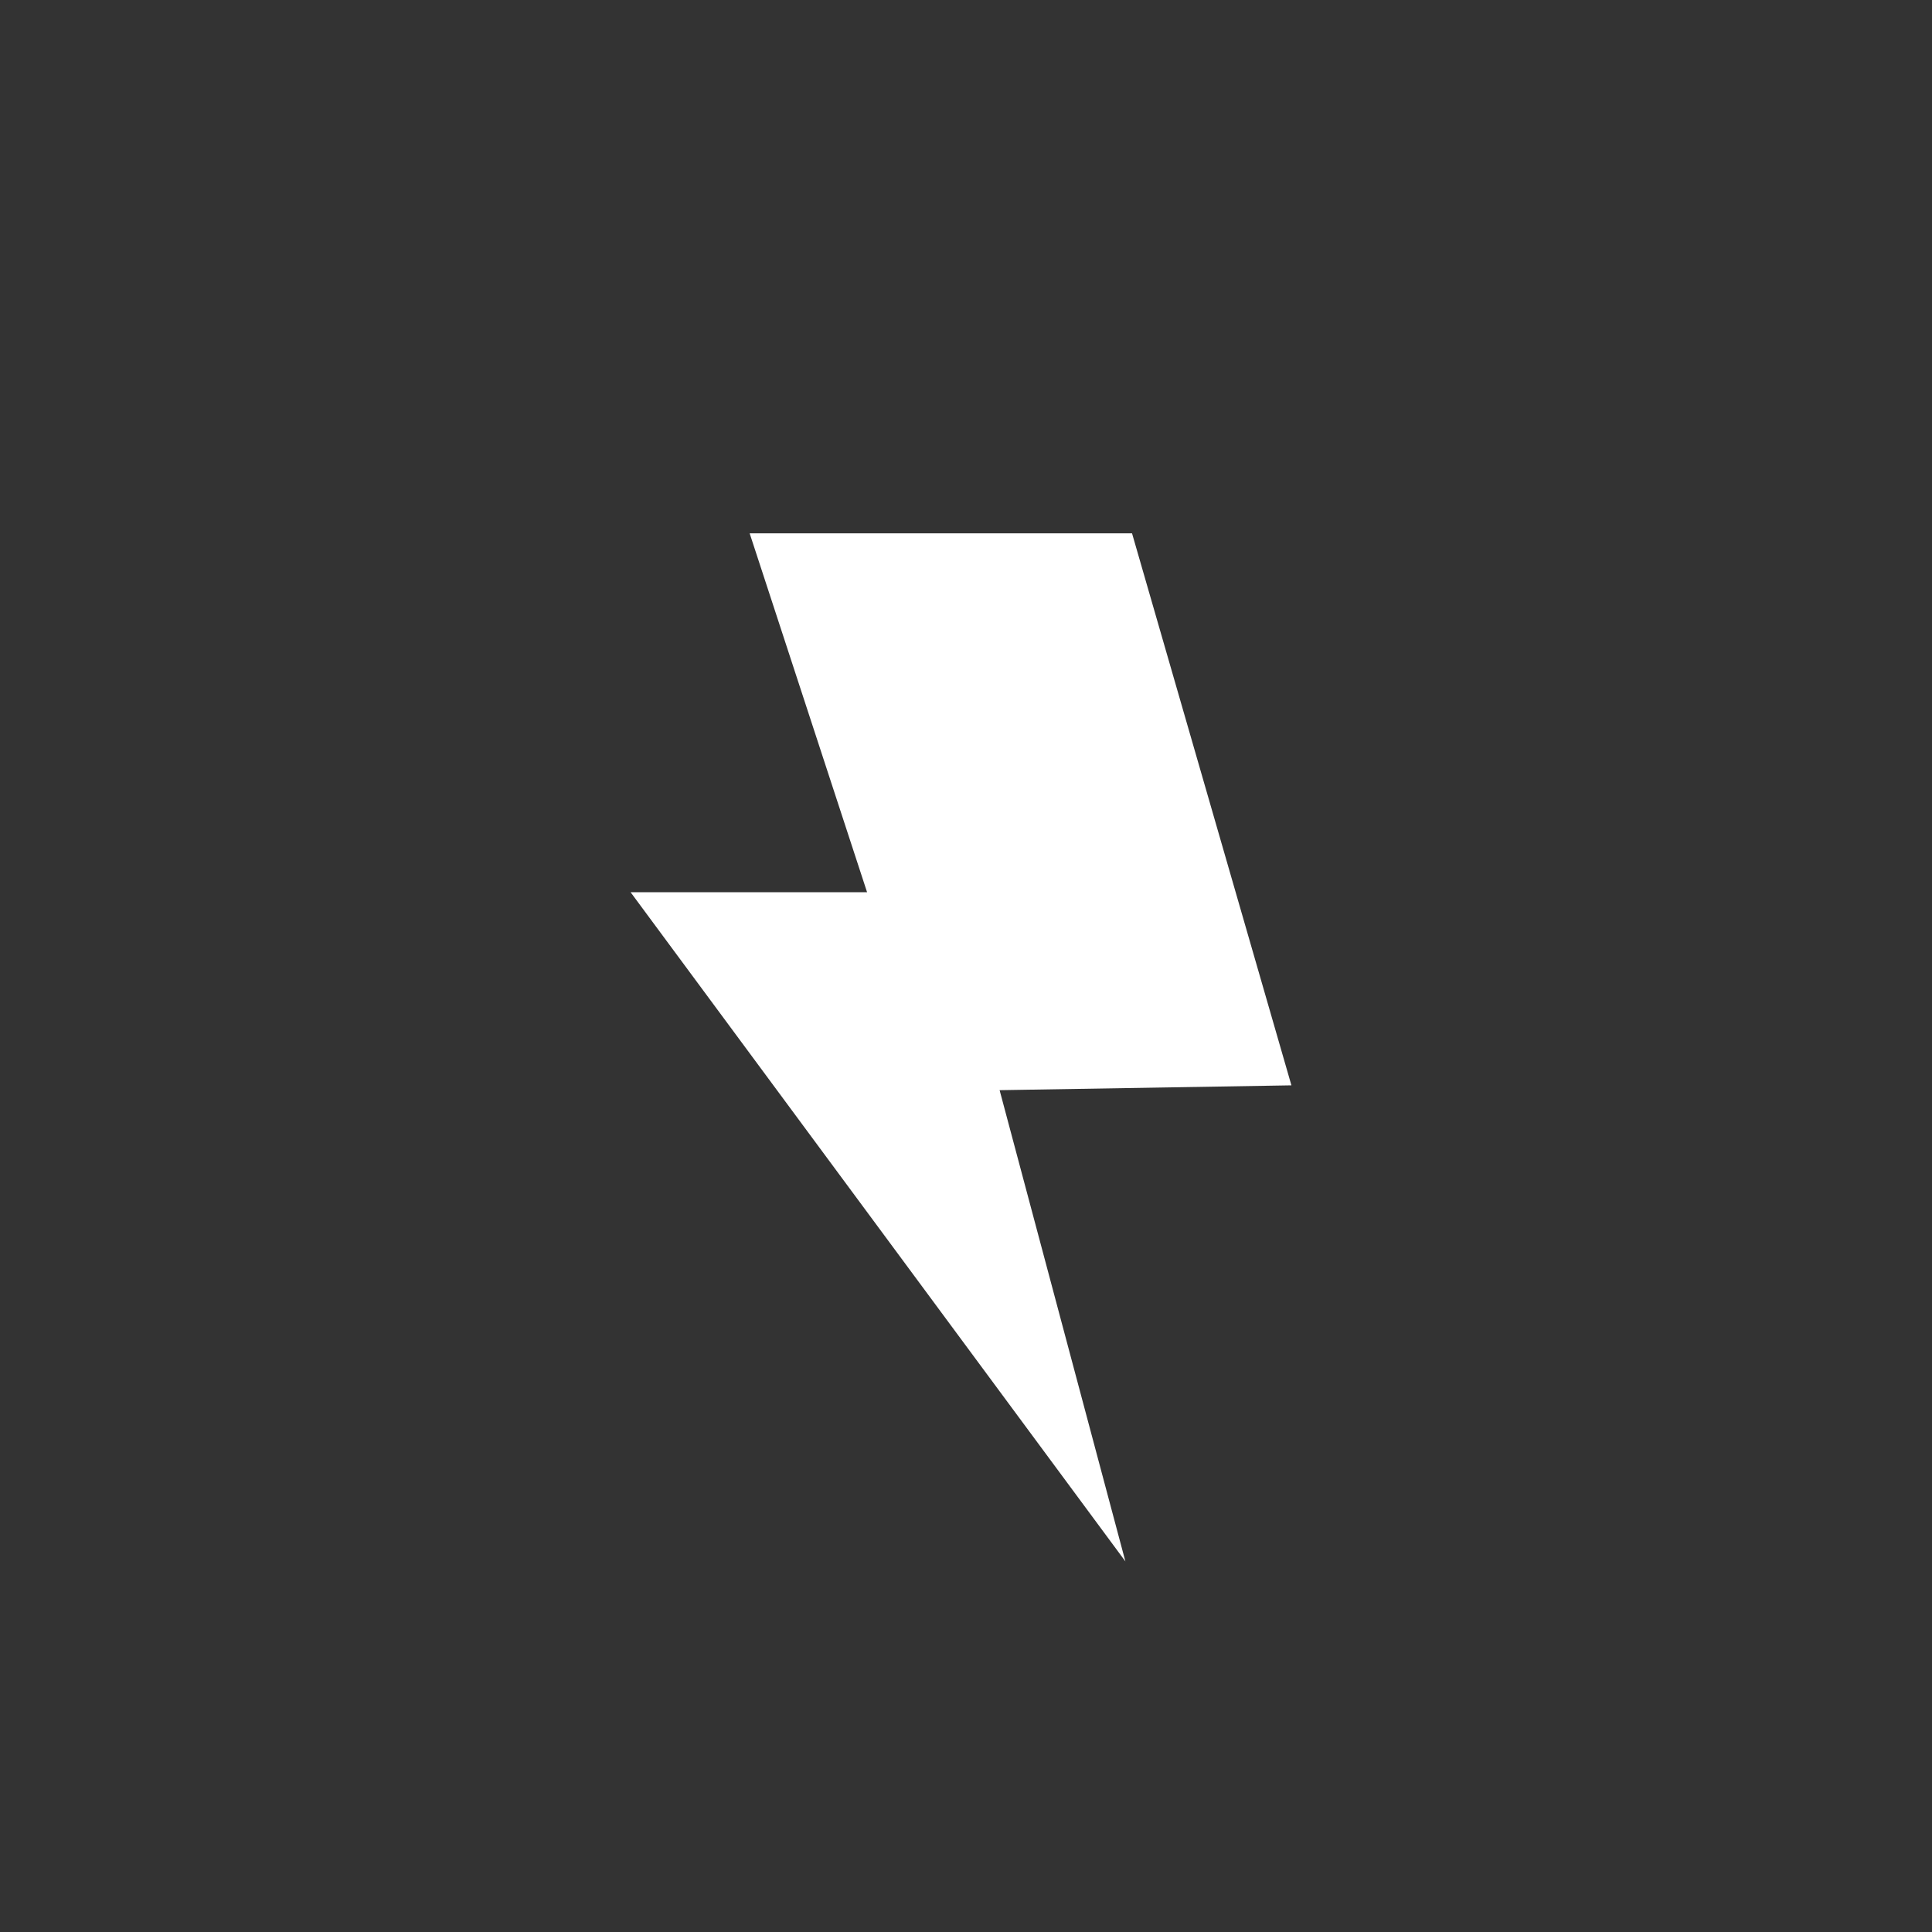 <svg id="Layer_1" data-name="Layer 1" xmlns="http://www.w3.org/2000/svg" viewBox="0 0 192 192"><rect x="0" y="0" width="192" height="192" fill="#333333" stroke="none"/><defs><style>.cls-1{fill:#fff;}</style></defs><title>electric</title><path class="cls-1" d="M74.5,53,86.17,88.67H62.67l49.17,66.5-12.5-46.83,29-.48L112.5,53Z"/></svg>